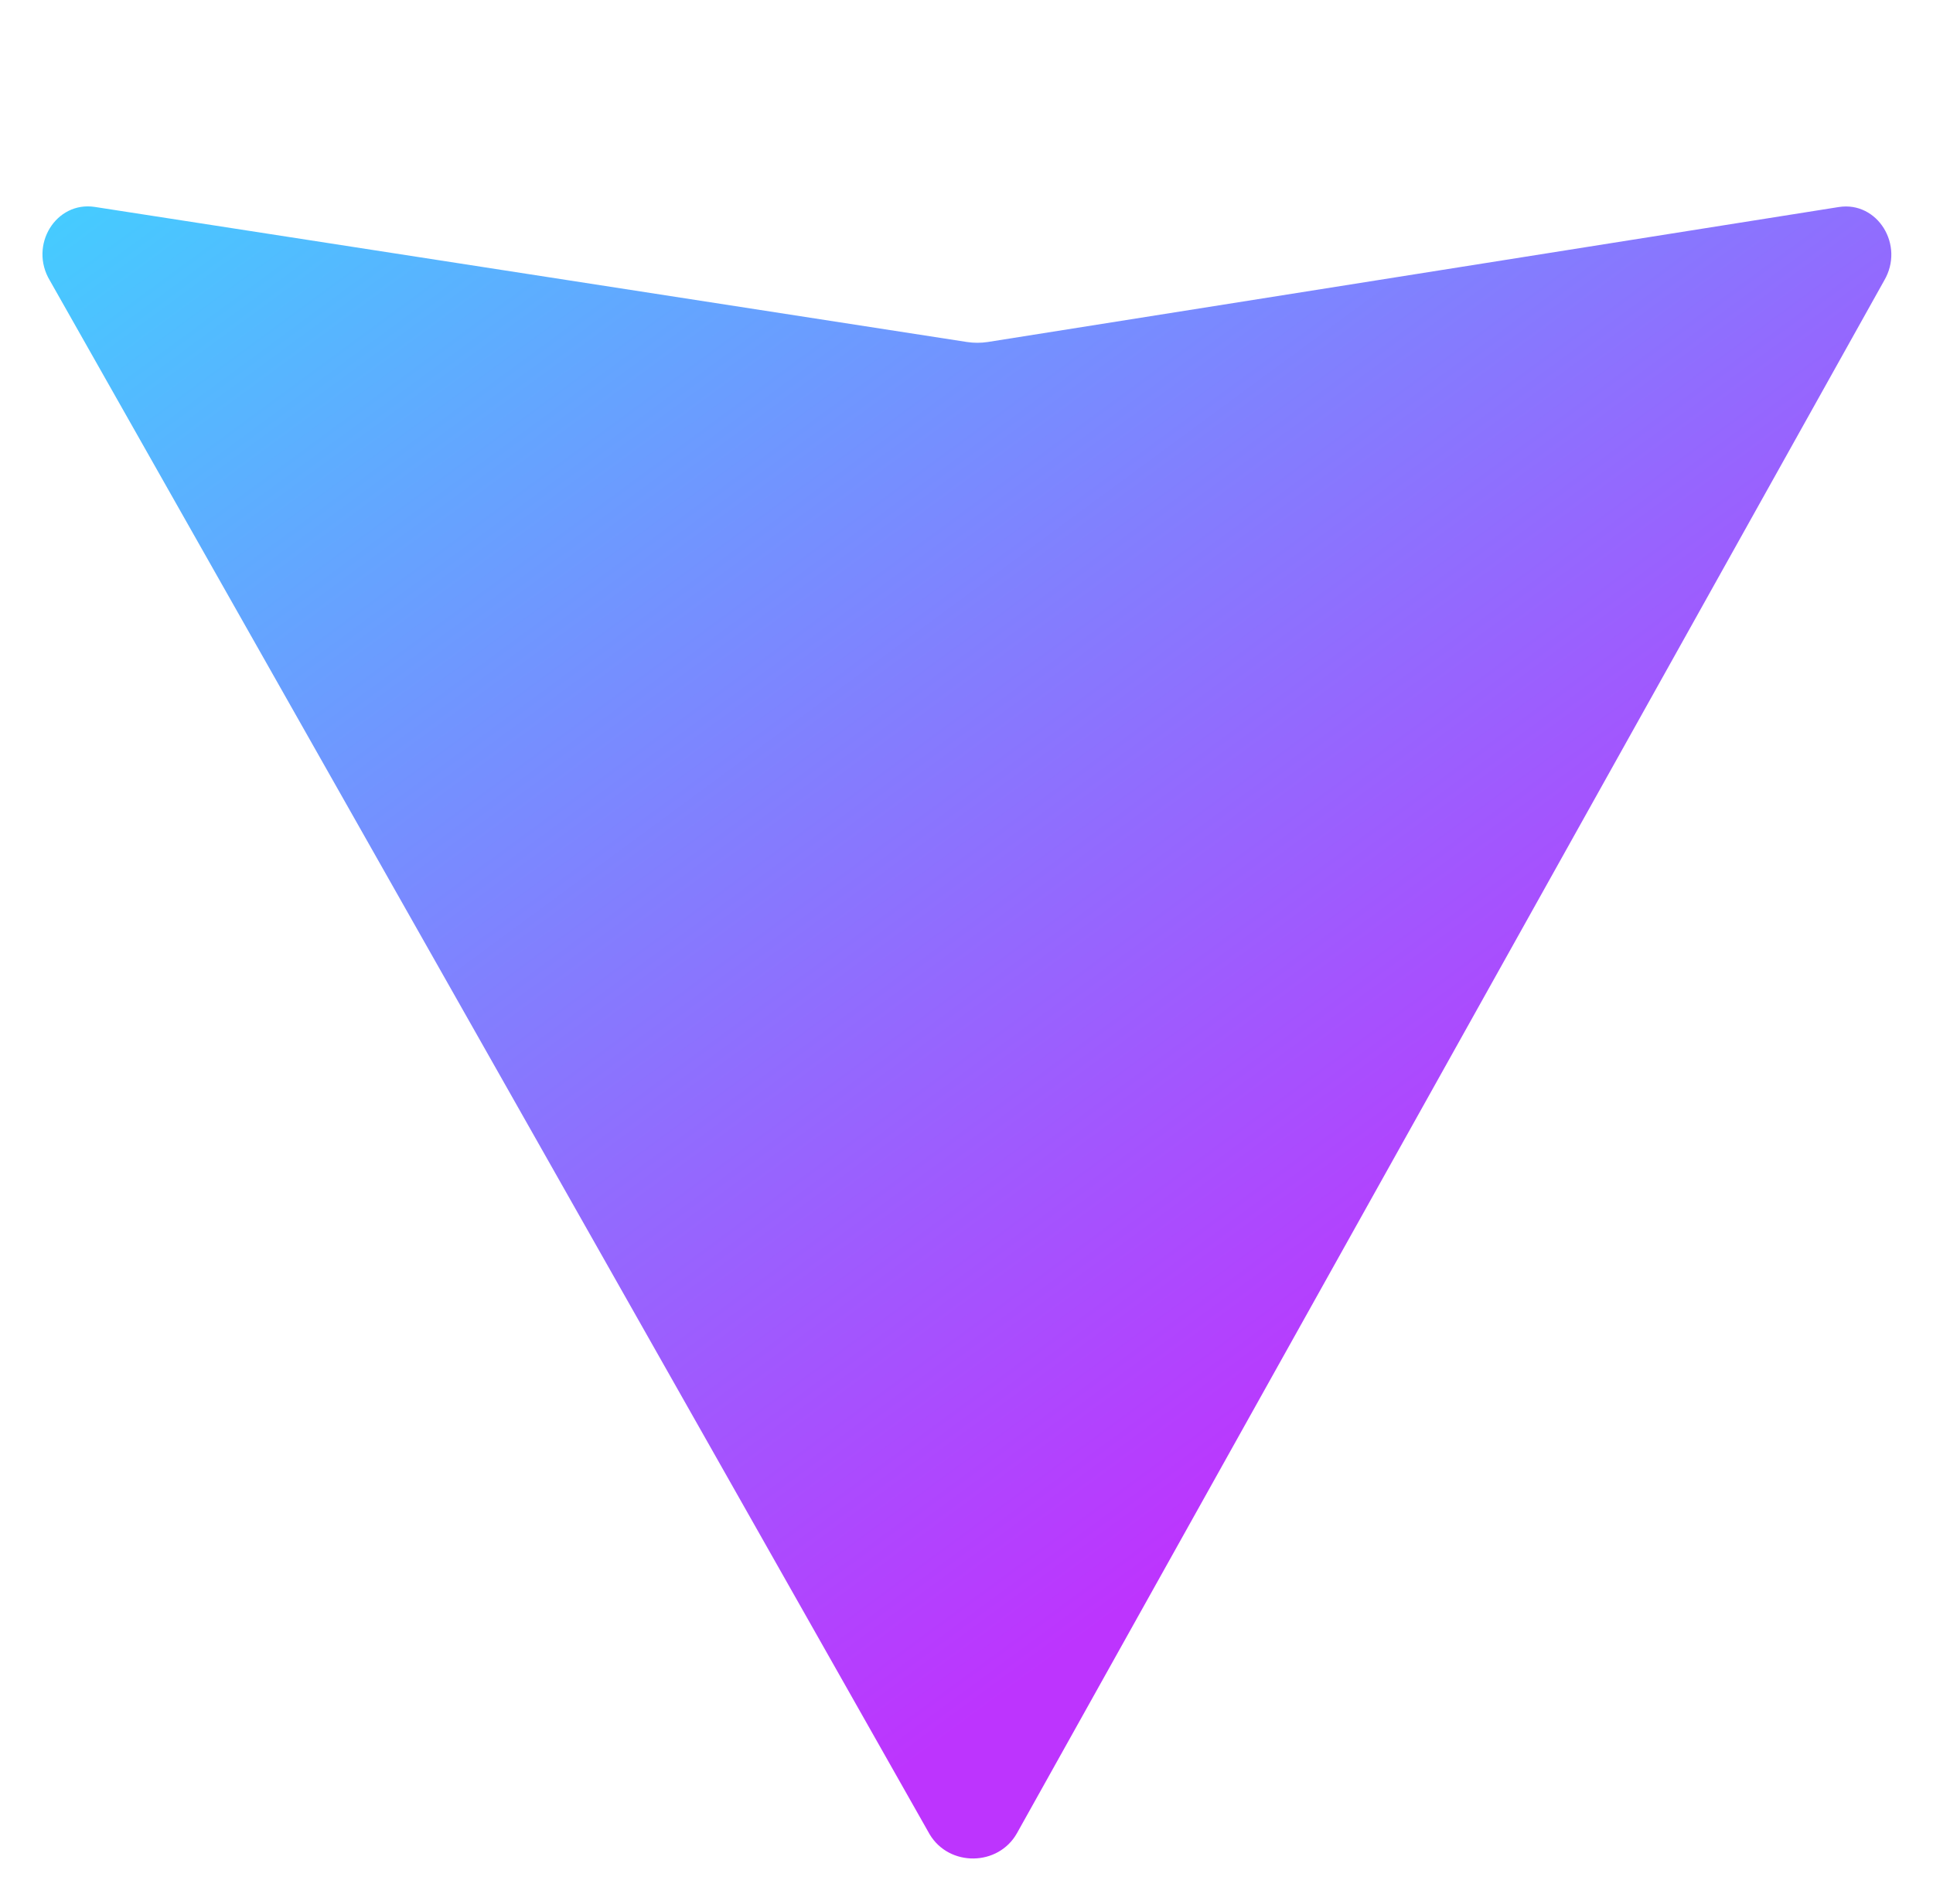 <svg xmlns="http://www.w3.org/2000/svg" width="410" height="404" viewBox="0 0 410 404" fill="none">
  <path d="M399.641 59.524L215.696 388.922C211.73 395.956 201.344 396.086 197.188 389.153L10.582 59.524C6.068 52.027 11.87 42.633 20.105 43.899L205.118 72.558C206.569 72.777 208.042 72.777 209.493 72.558L390.03 43.92C398.231 42.642 404.064 52.006 399.641 59.524Z" fill="url(#paint0_linear_1_3)"/>
  <defs>
    <linearGradient id="paint0_linear_1_3" x1="6" y1="33" x2="235" y2="344" gradientUnits="userSpaceOnUse">
      <stop stop-color="#41D1FF"/>
      <stop offset="1" stop-color="#BD34FE"/>
    </linearGradient>
  </defs>
</svg>
